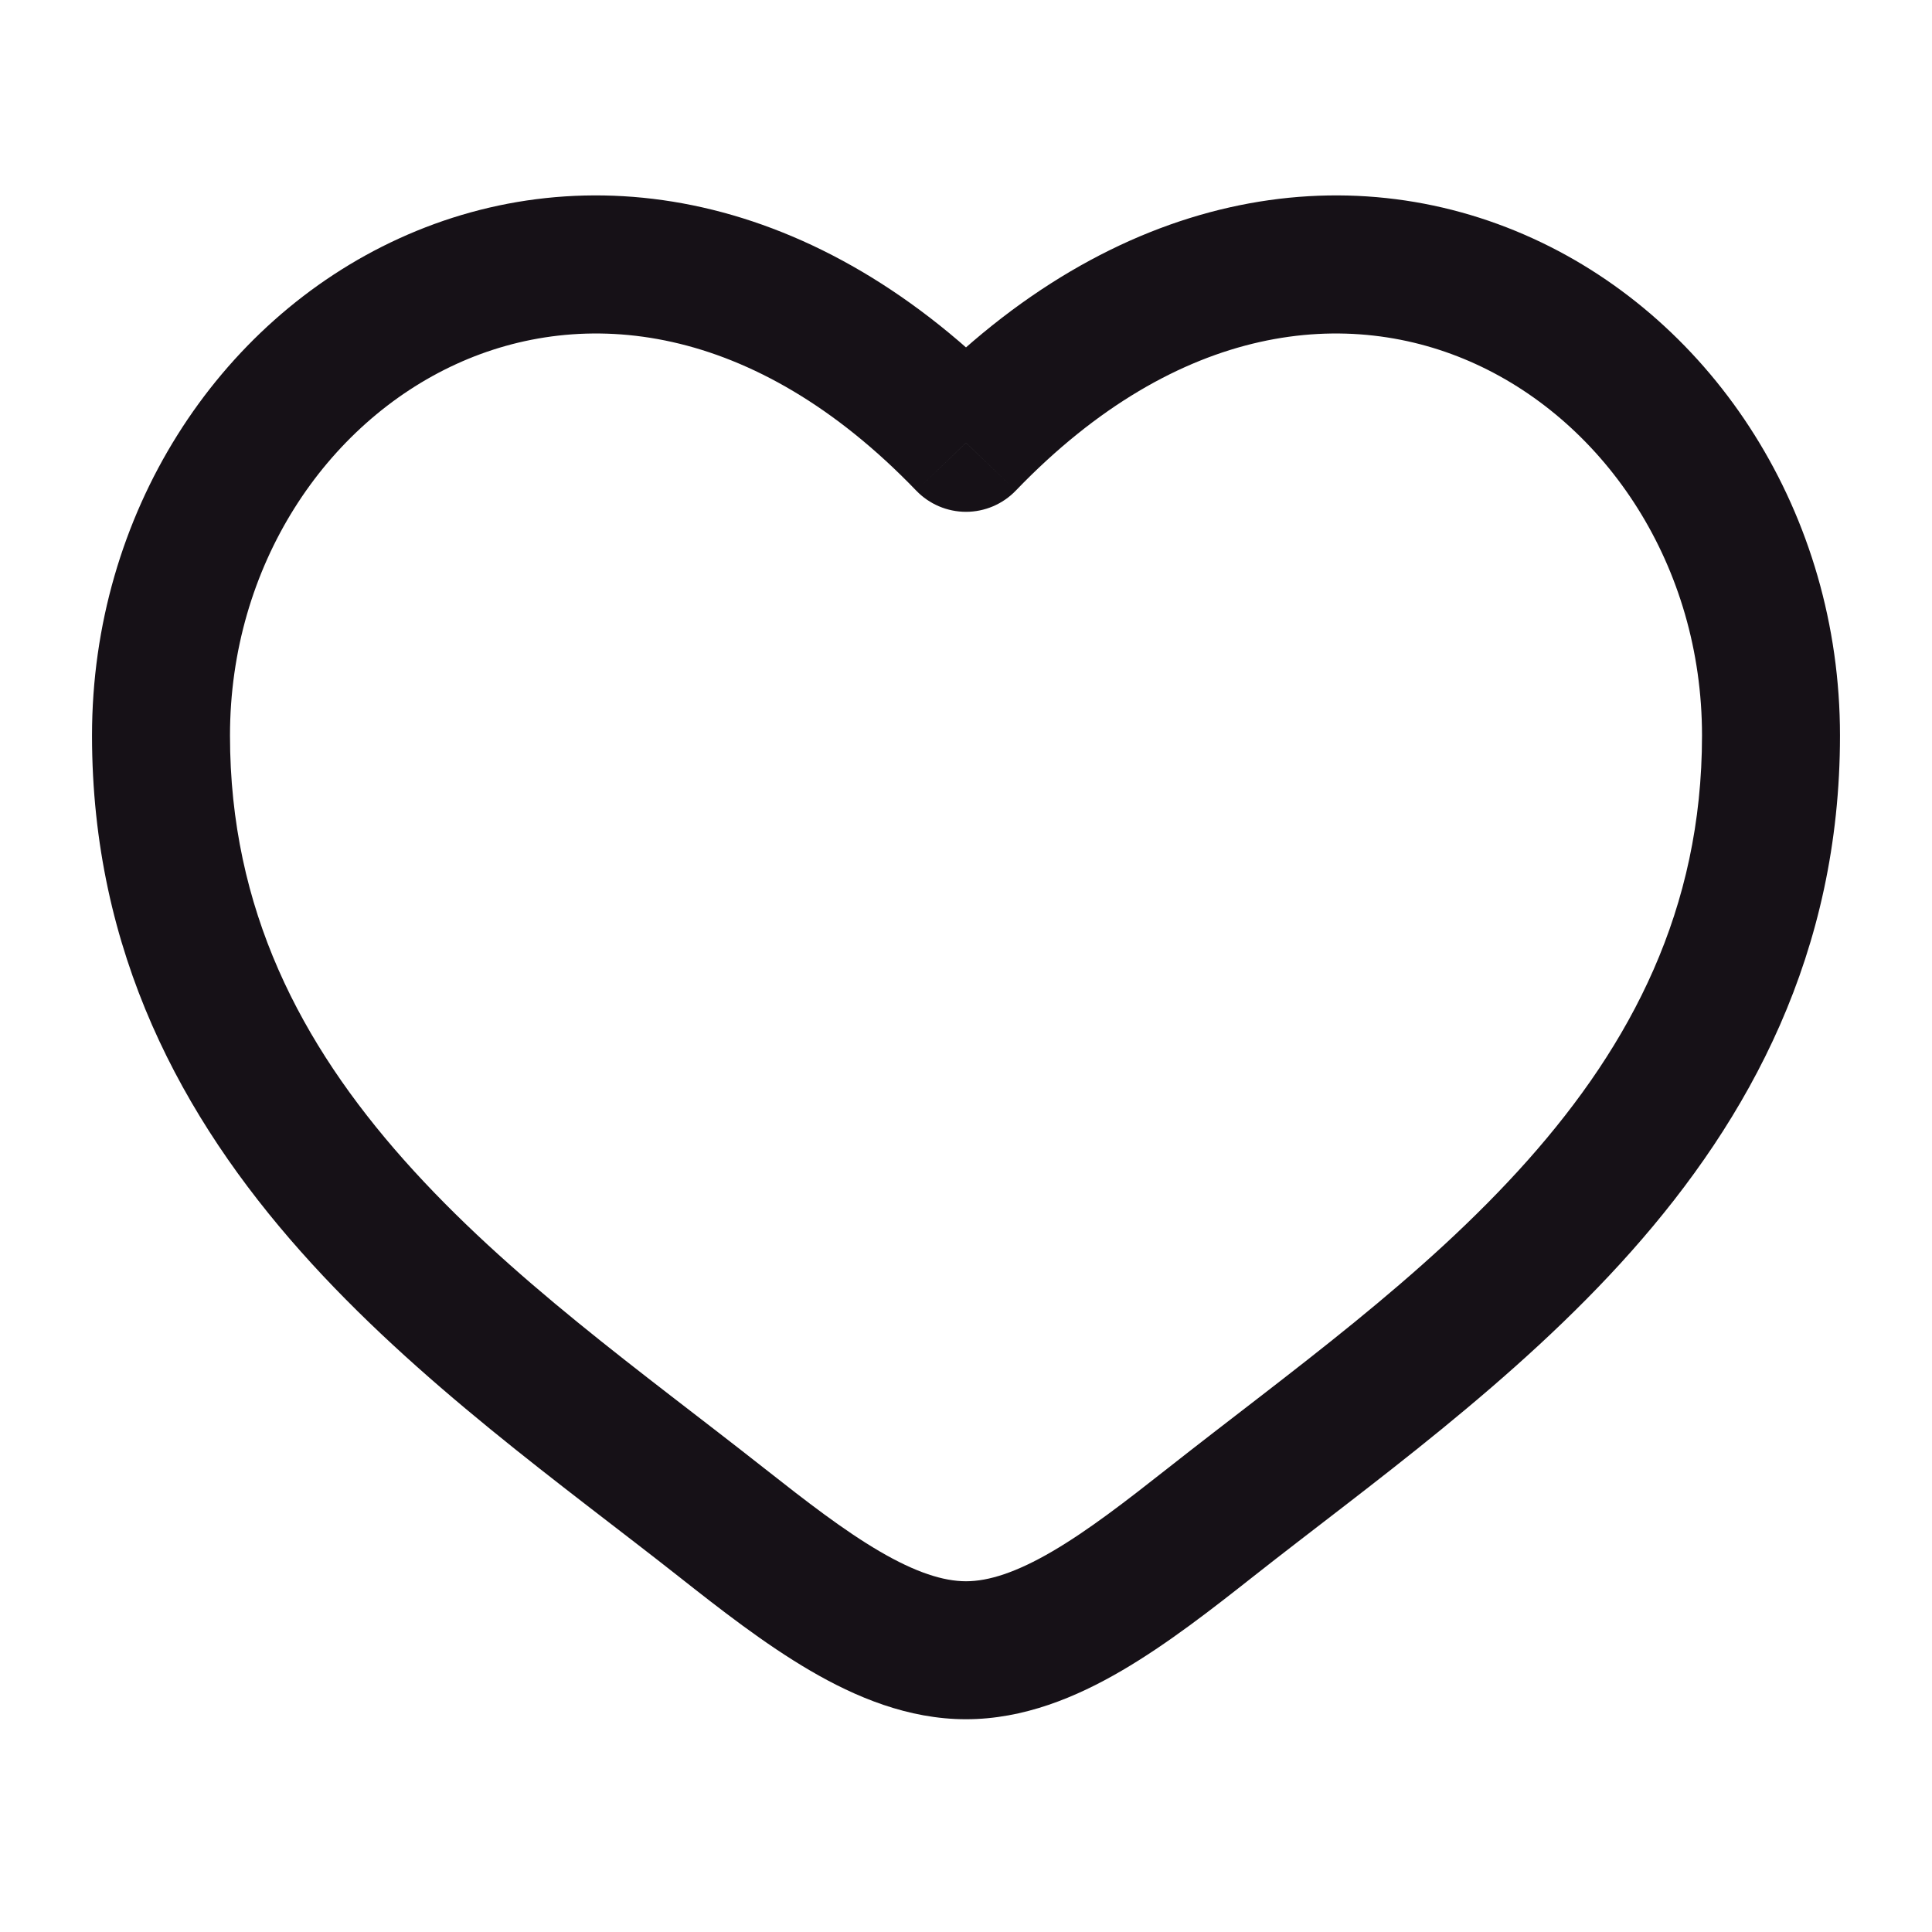 <svg width="24" height="24" viewBox="0 0 24 24" fill="none" xmlns="http://www.w3.org/2000/svg">
<path d="M8.962 18.911L9.492 18.238L8.962 18.911ZM12 5.501L11.382 6.095C11.544 6.263 11.767 6.358 12 6.358C12.233 6.358 12.456 6.263 12.618 6.095L12 5.501ZM15.038 18.911L15.569 19.584L15.038 18.911ZM9.492 18.238C7.97 17.038 6.325 15.88 5.018 14.409C3.741 12.97 2.857 11.301 2.857 9.137H1.143C1.143 11.836 2.268 13.894 3.737 15.547C5.175 17.167 7.011 18.464 8.431 19.584L9.492 18.238ZM2.857 9.137C2.857 7.026 4.05 5.262 5.669 4.522C7.234 3.806 9.352 3.985 11.382 6.095L12.618 4.906C10.148 2.341 7.266 1.907 4.956 2.963C2.7 3.994 1.143 6.385 1.143 9.137H2.857ZM8.431 19.584C8.942 19.987 9.498 20.422 10.063 20.752C10.627 21.082 11.282 21.357 12 21.357V19.643C11.718 19.643 11.373 19.532 10.928 19.272C10.483 19.012 10.019 18.653 9.492 18.238L8.431 19.584ZM15.569 19.584C16.989 18.464 18.825 17.167 20.263 15.547C21.732 13.894 22.857 11.836 22.857 9.137H21.143C21.143 11.301 20.259 12.97 18.982 14.409C17.675 15.88 16.03 17.038 14.508 18.238L15.569 19.584ZM22.857 9.137C22.857 6.385 21.3 3.994 19.044 2.963C16.734 1.907 13.852 2.341 11.382 4.906L12.618 6.095C14.648 3.985 16.766 3.806 18.331 4.522C19.95 5.262 21.143 7.026 21.143 9.137H22.857ZM14.508 18.238C13.981 18.653 13.517 19.012 13.072 19.272C12.627 19.532 12.282 19.643 12 19.643V21.357C12.718 21.357 13.373 21.082 13.937 20.752C14.502 20.422 15.058 19.987 15.569 19.584L14.508 18.238Z" fill="#161117"/>
</svg>
